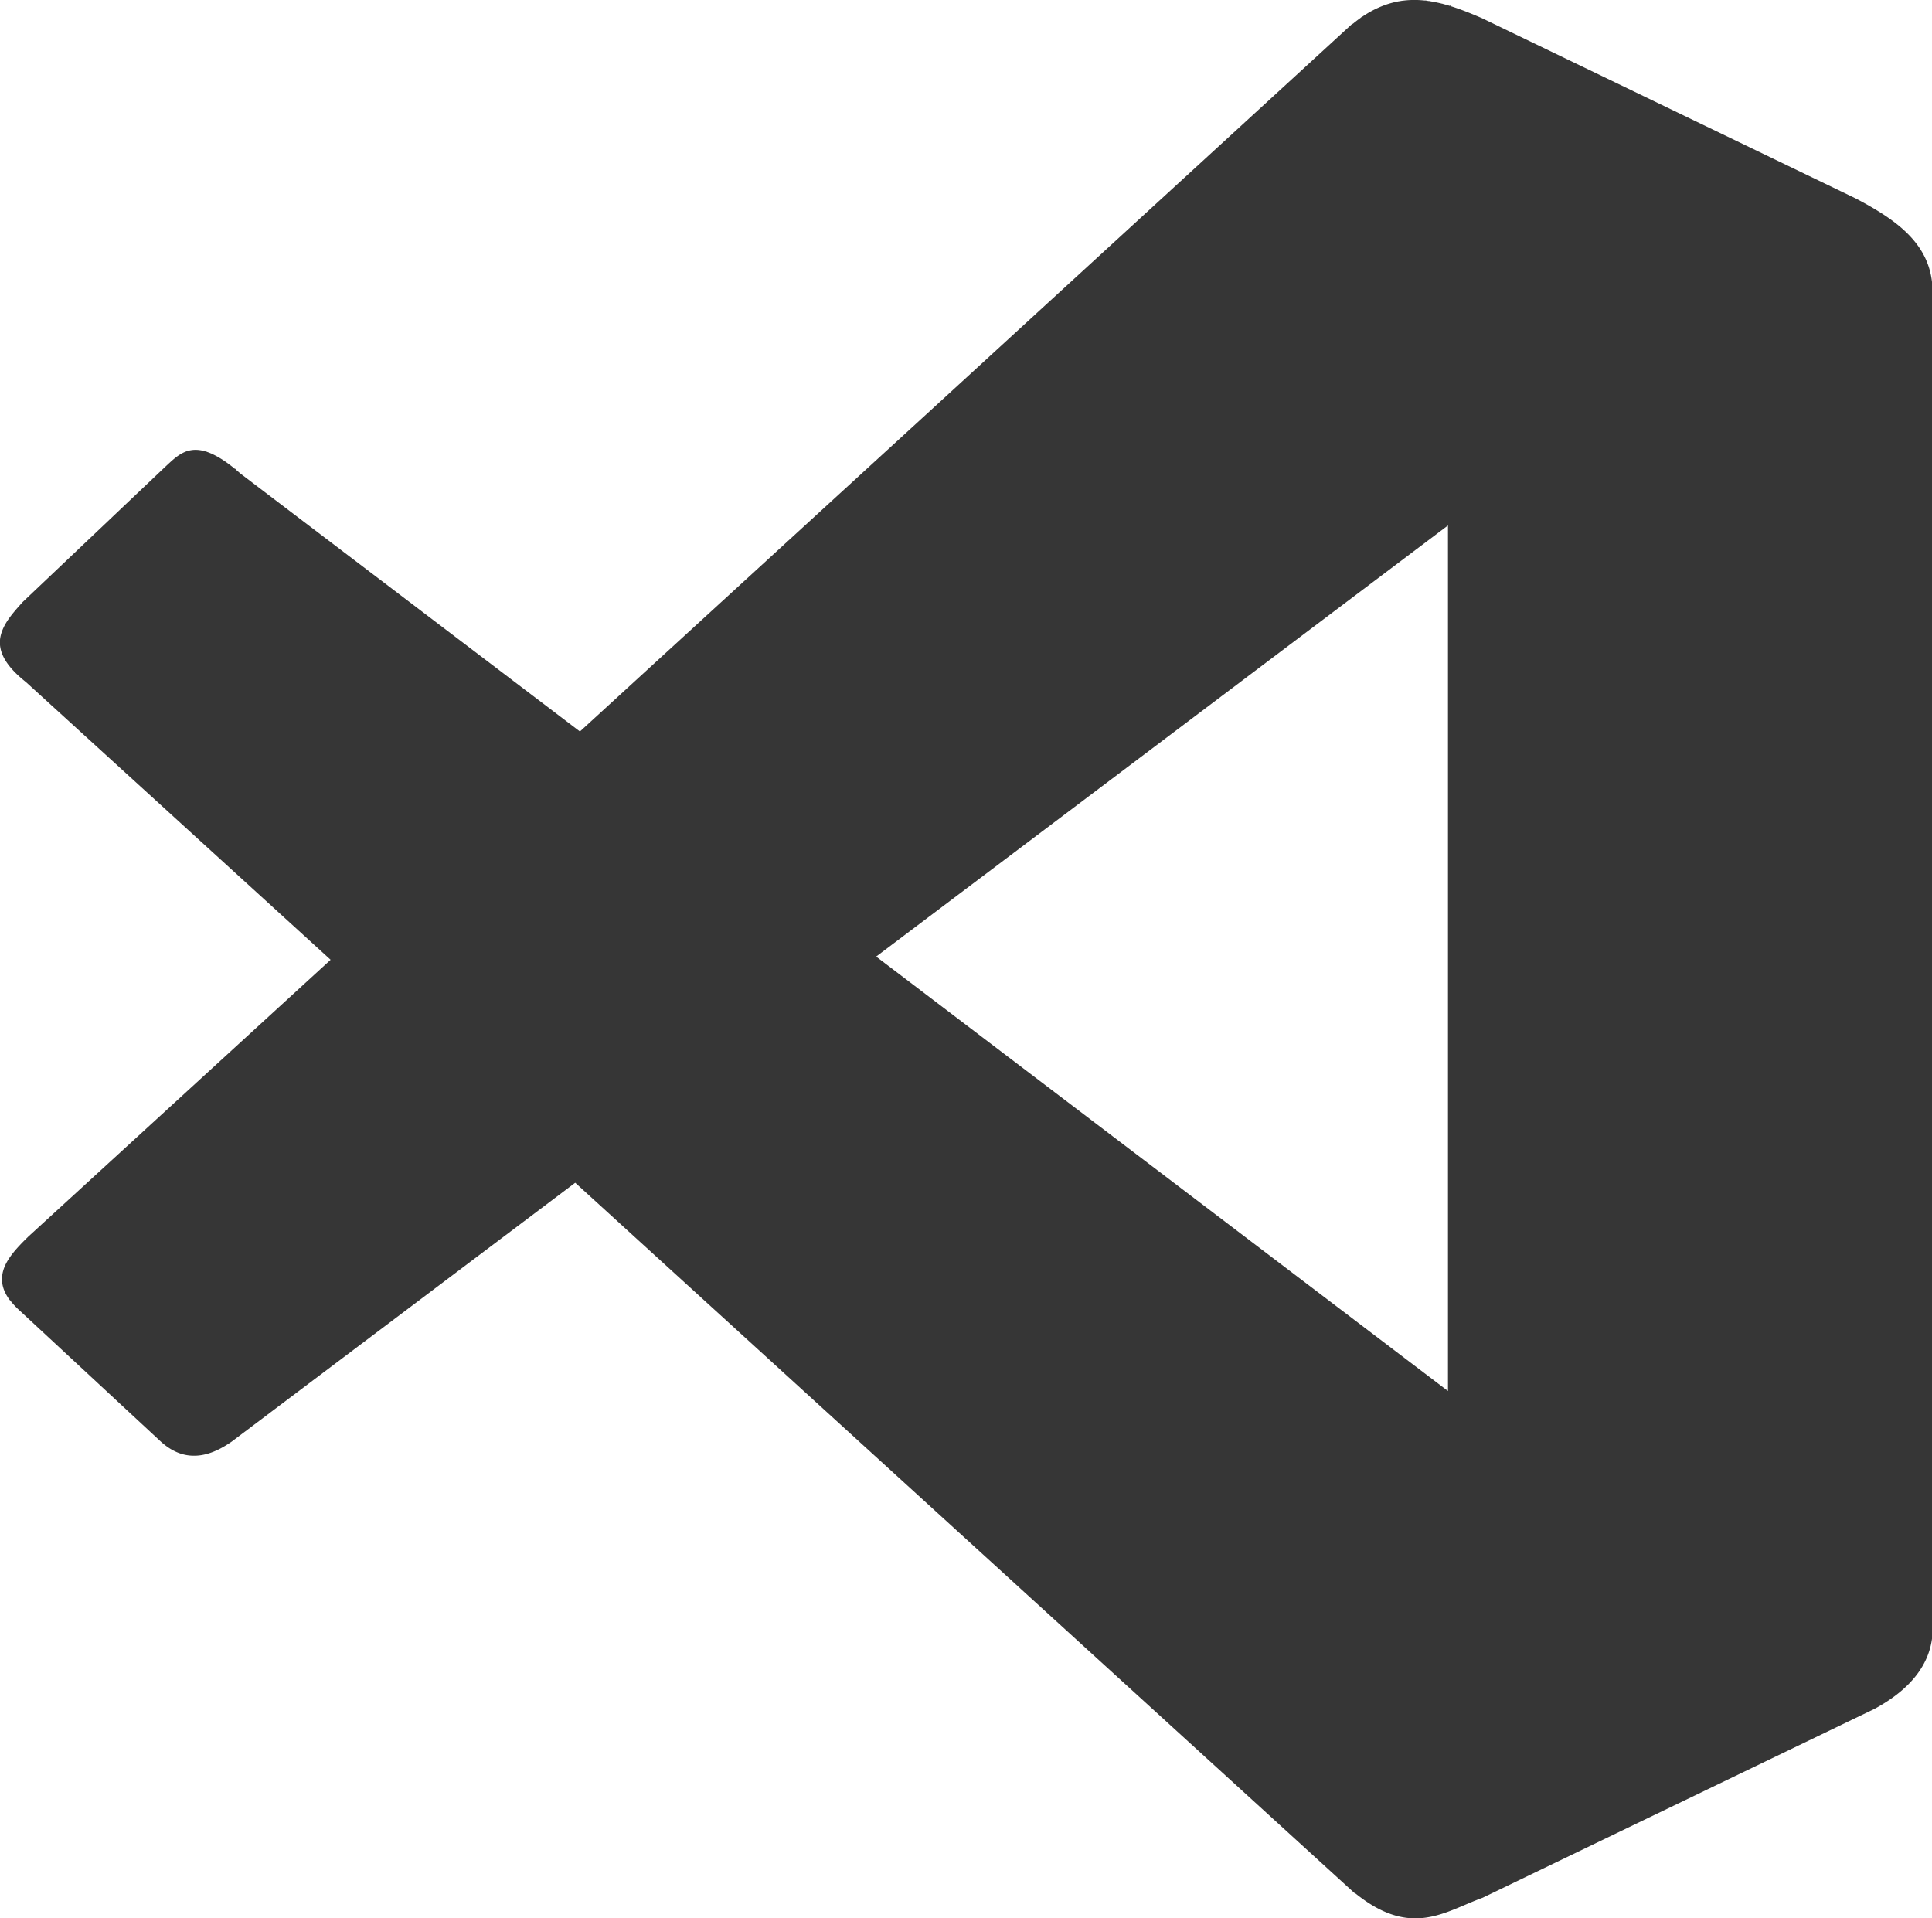 <svg xmlns="http://www.w3.org/2000/svg" viewBox="0 0 4.243 4.213" height="15.923" width="16.036"><defs><linearGradient id="b"><stop stop-color="#000207" offset="0"/><stop stop-color="#25354f" stop-opacity="0" offset="1"/></linearGradient><clipPath id="a"><path d="M0 0h384v384H0z"/></clipPath></defs><path d="M.431.988C.401.987.382 1.008.362 1.027l-.312.296c-.036.04-.072.08-.033.135A.357.357 0 0 1 .05 1.417l.312-.296c.02-.019.039-.04.069-.039.024.001.054.014.097.052L3.18 3.149v-.094L.528 1.04C.485 1.002.455.989.431.988zm0 0C.401.987.382 1.008.362 1.027l-.312.296c-.045.049-.089.099.007.175l2.917 2.659c.052.033.206-.007.206-.082V3.055L.528 1.04C.485 1.002.455.989.431.988zm-.414.375c-.025.037-.03.079.04.135l2.917 2.659c.052.034.205-.007.205-.082V3.98c0 .075-.154.116-.205.082L.057 1.404a.211.211 0 0 1-.04-.041zm.414-.375C.401.987.382 1.008.362 1.027l-.312.296c-.045.049-.089.099.007.175l2.917 2.659c.052.033.206-.007.206-.082V3.055L.528 1.04C.485 1.002.455.989.431.988zM3.099 0c-.042.002-.085.016-.13.054L1.274 1.607.528 1.04C.43.954.398.993.362 1.026l-.312.296c-.036.04-.072.08-.033.135a.357.357 0 0 1 .033-.04l.312-.296c.036-.033.068-.073.166.013l.746.567L2.969.148c.103-.086.195-.052.286-.014l.82.396c.086.046.162.099.167.195V.631c-.005-.097-.081-.149-.167-.195L3.255.04c-.051-.022-.103-.042-.156-.04zM1.986 2.148l-.062.047 1.256.954v-.094l-1.194-.907zm-1.26-.04l-.664.609c-.043.042-.081.085-.04.139a.336.336 0 0 1 .04-.045l.716-.656-.052-.047zm2.454-1.048l-1.319.994.062.047 1.256-.947zM.017 1.363c-.025.037-.03.079.041.135l.618.563.052-.047-.669-.61a.211.211 0 0 1-.041-.041zm1.247 1.141l-.755.569c-.053.037-.105.046-.156-.001L.046 2.786a.17.17 0 0 1-.024-.025c-.024.035-.029.073.024.119l.307.285c.051.047.103.038.156.001l.755-.569 1.711 1.559c.124.101.198.041.281.011l.861-.415c.083-.045.122-.101.127-.163v-.094c-.005.062-.044.118-.127.163l-.861.415c-.083.031-.157.09-.281-.011zM3.035.039a.159.159 0 0 0-.066.014L1.274 1.607l.65.494 1.256-.947V.131c0-.038-.067-.092-.145-.091zM.727 2.108l-.664.608c-.049.048-.092.097-.017.164l.307.285c.051.047.103.038.156.001l.755-.569zM3.036.039a.159.159 0 0 0-.066.014L1.274 1.607l.65.494 1.256-.947V.131c0-.038-.067-.092-.145-.091zM.727 2.108l-.664.608c-.049.048-.092.097-.017.164l.307.285c.051.047.103.038.156.001l.755-.569zM3.108 0a.288.288 0 0 1 .009 0C3.114 0 3.111 0 3.108 0zm-.009 0a.069.069 0 0 0-.004 0L3.099 0zm.019 0zm-.028 0l-.004 0zm.039.001c.002 0.0.004 0.0.005.001a.082.082 0 0 0-.005-.001zm-.048 0a.046.046 0 0 0-.004.001l.004-.001zm.057.001a.081.081 0 0 1 .005.001L3.139.002zm-.066 0c-.001 0-.003.001-.004.001l.004-.001zM3.148.004l.005.001A4.258 4.258 0 0 0 3.148.004zm-.084.001l-.004.001.004-.001zM3.157.006l.005.001L3.157.006zm-.101.001c-.002 0-.003.001-.004.001l.004-.001zm.111.001c.002 0.0.003.001.005.001l-.005-.001zm-.12.001l-.004.001.004-.001zm.129.001l.006.002L3.175.01zm-.138.002l-.004.002.004-.002zm.146 0l.004.001L3.184.013zm-.155.004c-.001.001-.003.001-.004.002.001-.001.003-.001.004-.002zM3.202.019zm-.183.002l-.004.002.004-.002zm-.009.005a.141.141 0 0 0-.004.002l.004-.002zm.209 0zm-.218.005l-.004.003.004-.003zm.236.002zm-.246.004L2.988.039c.001-.001.002-.002.004-.002zm.044.002a.159.159 0 0 0-.066.014L1.274 1.607l.65.494 1.256-.947V.131c0-.038-.067-.092-.145-.091zm-.054.005l-.003.002.003-.002zM4.215.546zm.018.036zM.431.988zM.425.988L.421.988.425.988zm.011 0l.002 0C.437.988.437.988.436.988zM.419.989a.023.023 0 0 0-.003.001l.003-.001zm.022 0l.002.001-.002-0zm-.027.001a.023.023 0 0 0-.003.001l.003-.001zM.447.99l.002.001C.448.99.447.99.447.99zM.41.991L.407.992a.022.022 0 0 1 .003-.001zm.042 0l.002.001L.452.992zM.405.993L.403.994.405.993zm.053 0l.002.001C.459.994.459.994.458.993zM.401.995L.398.997.401.995zm.063.001c.001 0.0.001.001.002.001A.018.018 0 0 0 .464.996zM.397.997zm.082.006l.003.002a.097.097 0 0 1-.003-.002zm-.095.004zm.102.001l.003.002-.003-.002zm.007.004l.004.003a.248.248 0 0 0-.004-.003zm-.116.001l-.004.004.004-.004zM.5 1.017l.003.003-.003-.003zm.008.006l.004.003-.004-.003zm-.145.002l-.001.001-.312.296.312-.296.001-.001zm-.313.297zm.466-.293l.003.003L.516 1.03zM.034 1.477zm.007.007zm.685.624l-.664.608c-.049.048-.092.097-.017.164l.307.285c.051.047.103.038.156.001l.755-.569zm3.516 1.487zm-.01.04zm-.005.011zm-.009.016zm-.023.031zm-.01.01zM.058 1.498l2.917 2.659c.124.101.198.041.281.011l.861-.415c.083-.045.122-.101.127-.163V.631c-.005-.097-.081-.149-.168-.195L3.255.04c-.091-.039-.183-.072-.286.014L.062 2.716c-.049.048-.092.097-.017.164l.307.285c.051.047.103.038.156.001L3.18 1.154v1.901L.528 1.04C.43.954.398.993.362 1.027l-.312.296c-.045.049-.089.099.007.175z" fill="#363636"/></svg>
